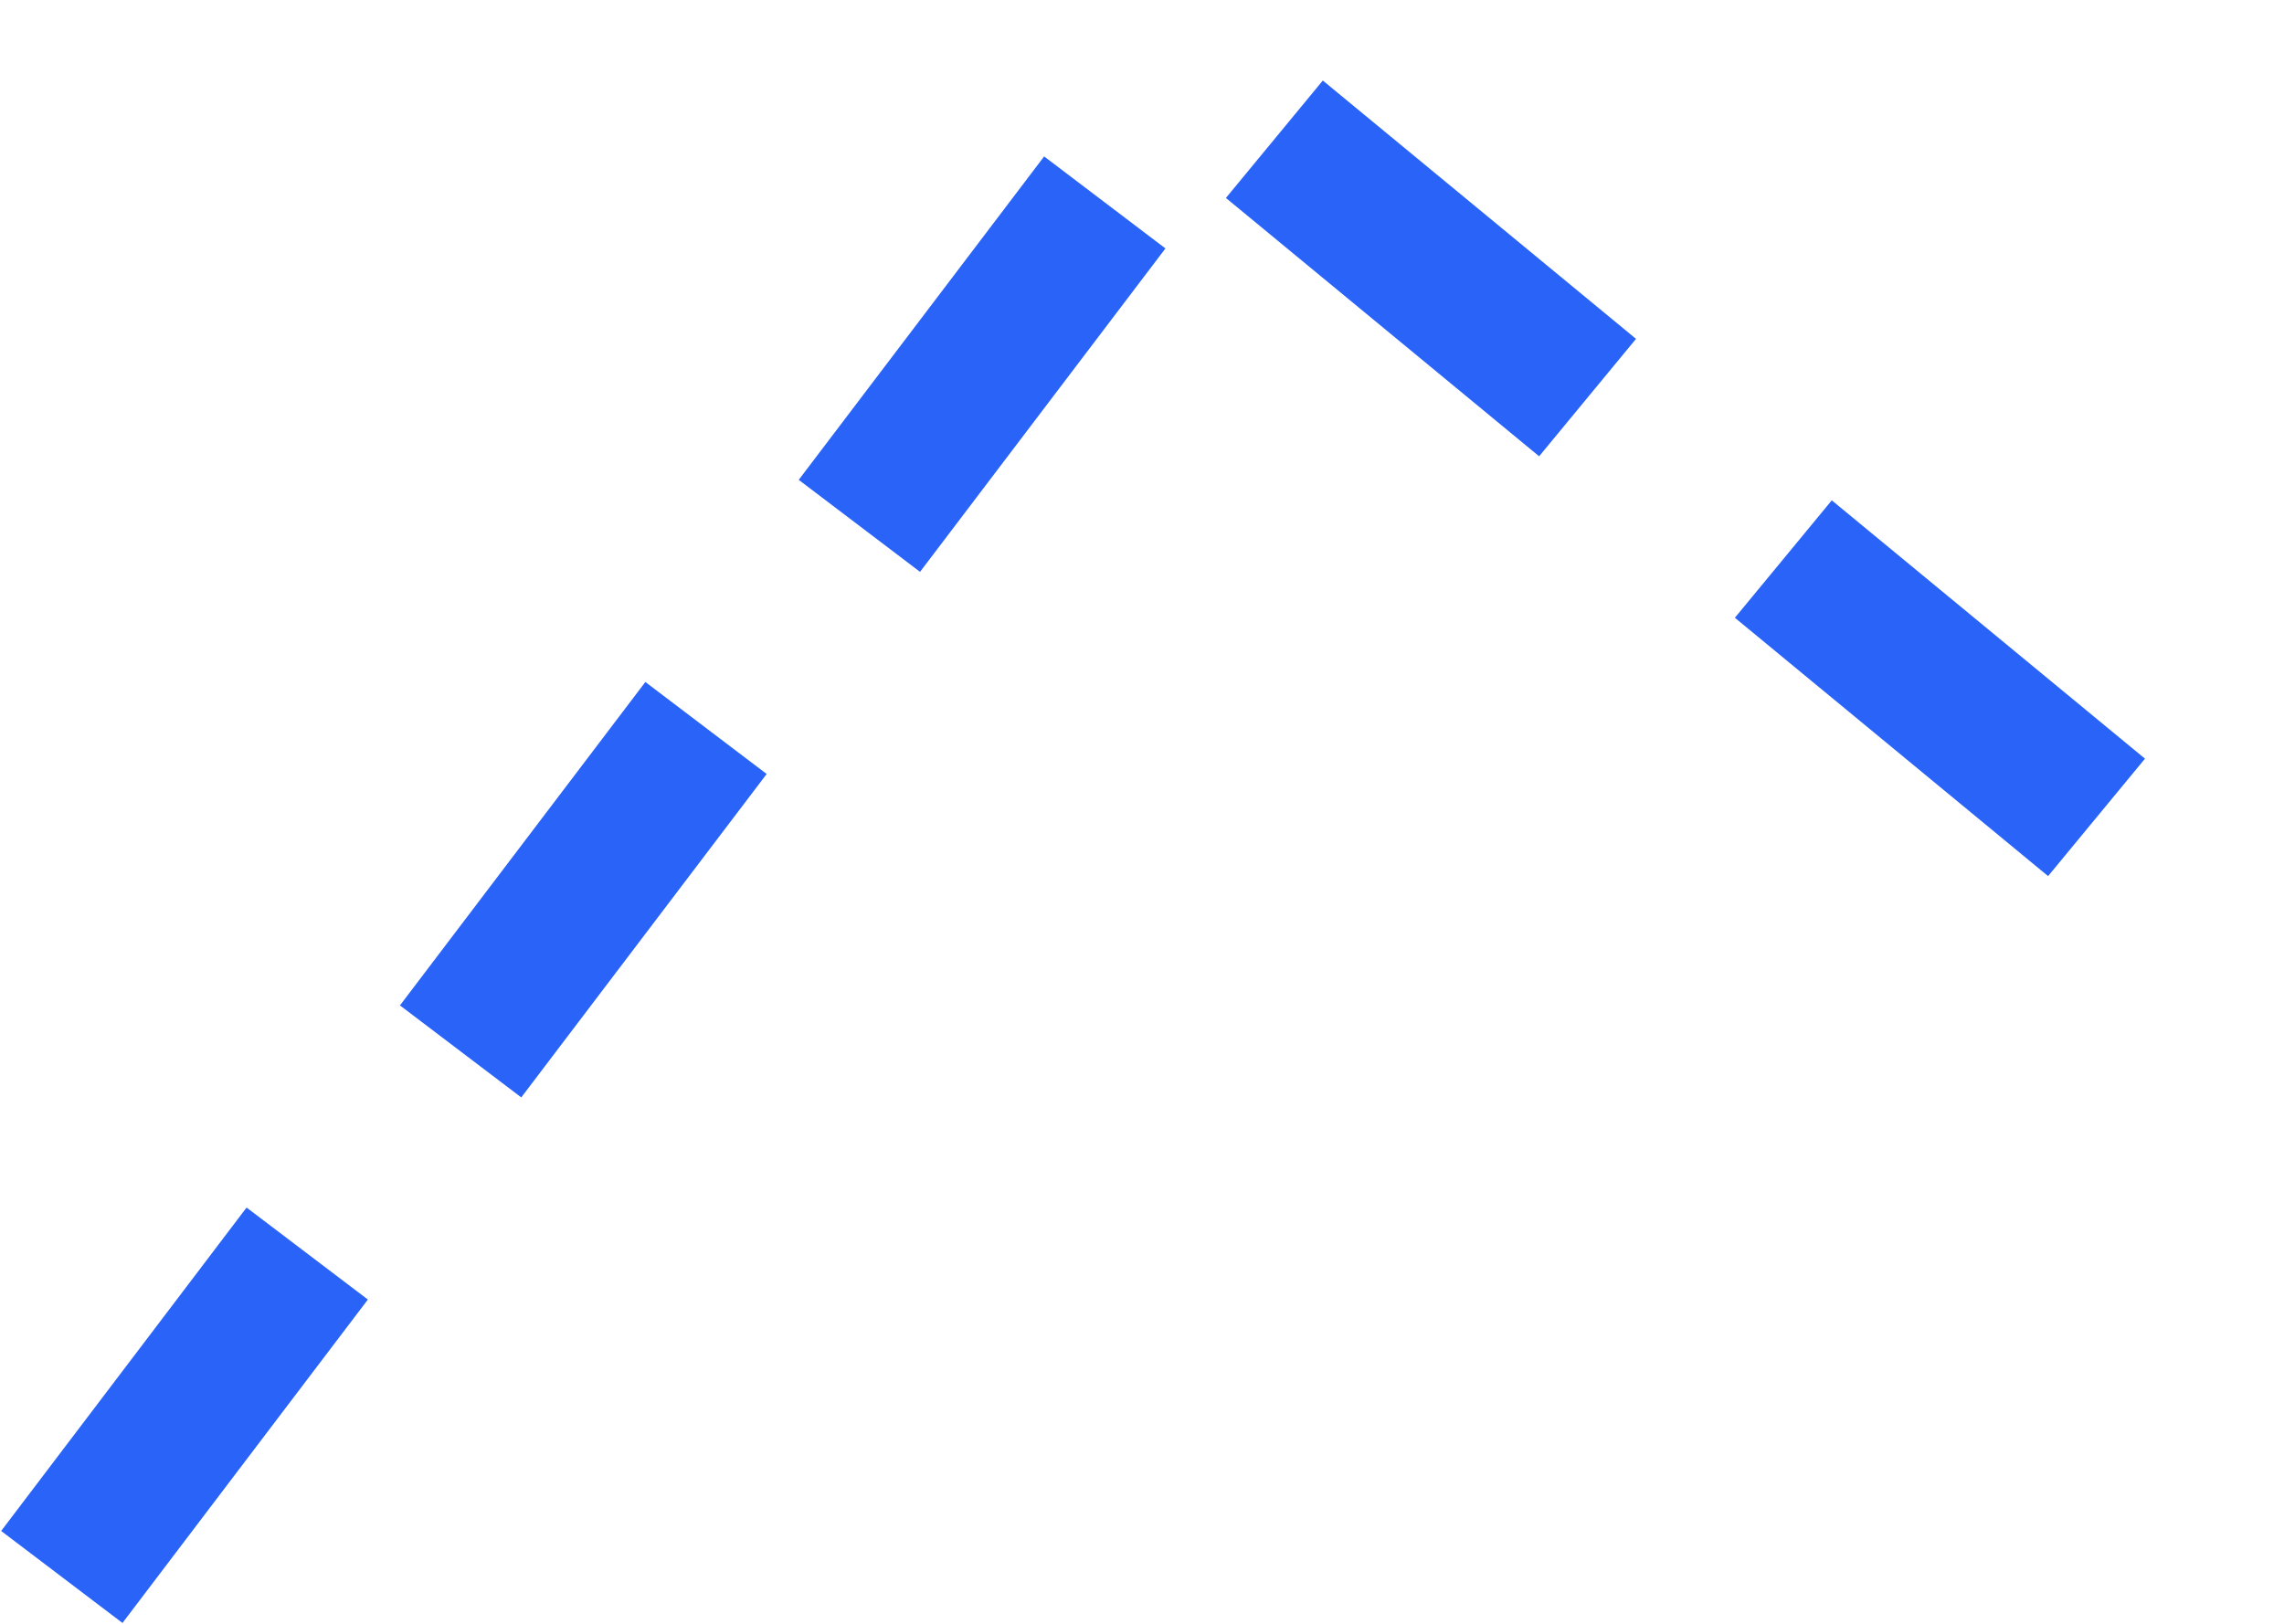 <svg width="45" height="32" viewBox="0 0 45 32" fill="none" xmlns="http://www.w3.org/2000/svg">
<path d="M1.218 31.077L23.634 1.528L44.012 18.34" stroke="#2963F8" stroke-width="3" stroke-linejoin="round" stroke-dasharray="8 5"/>
</svg>
